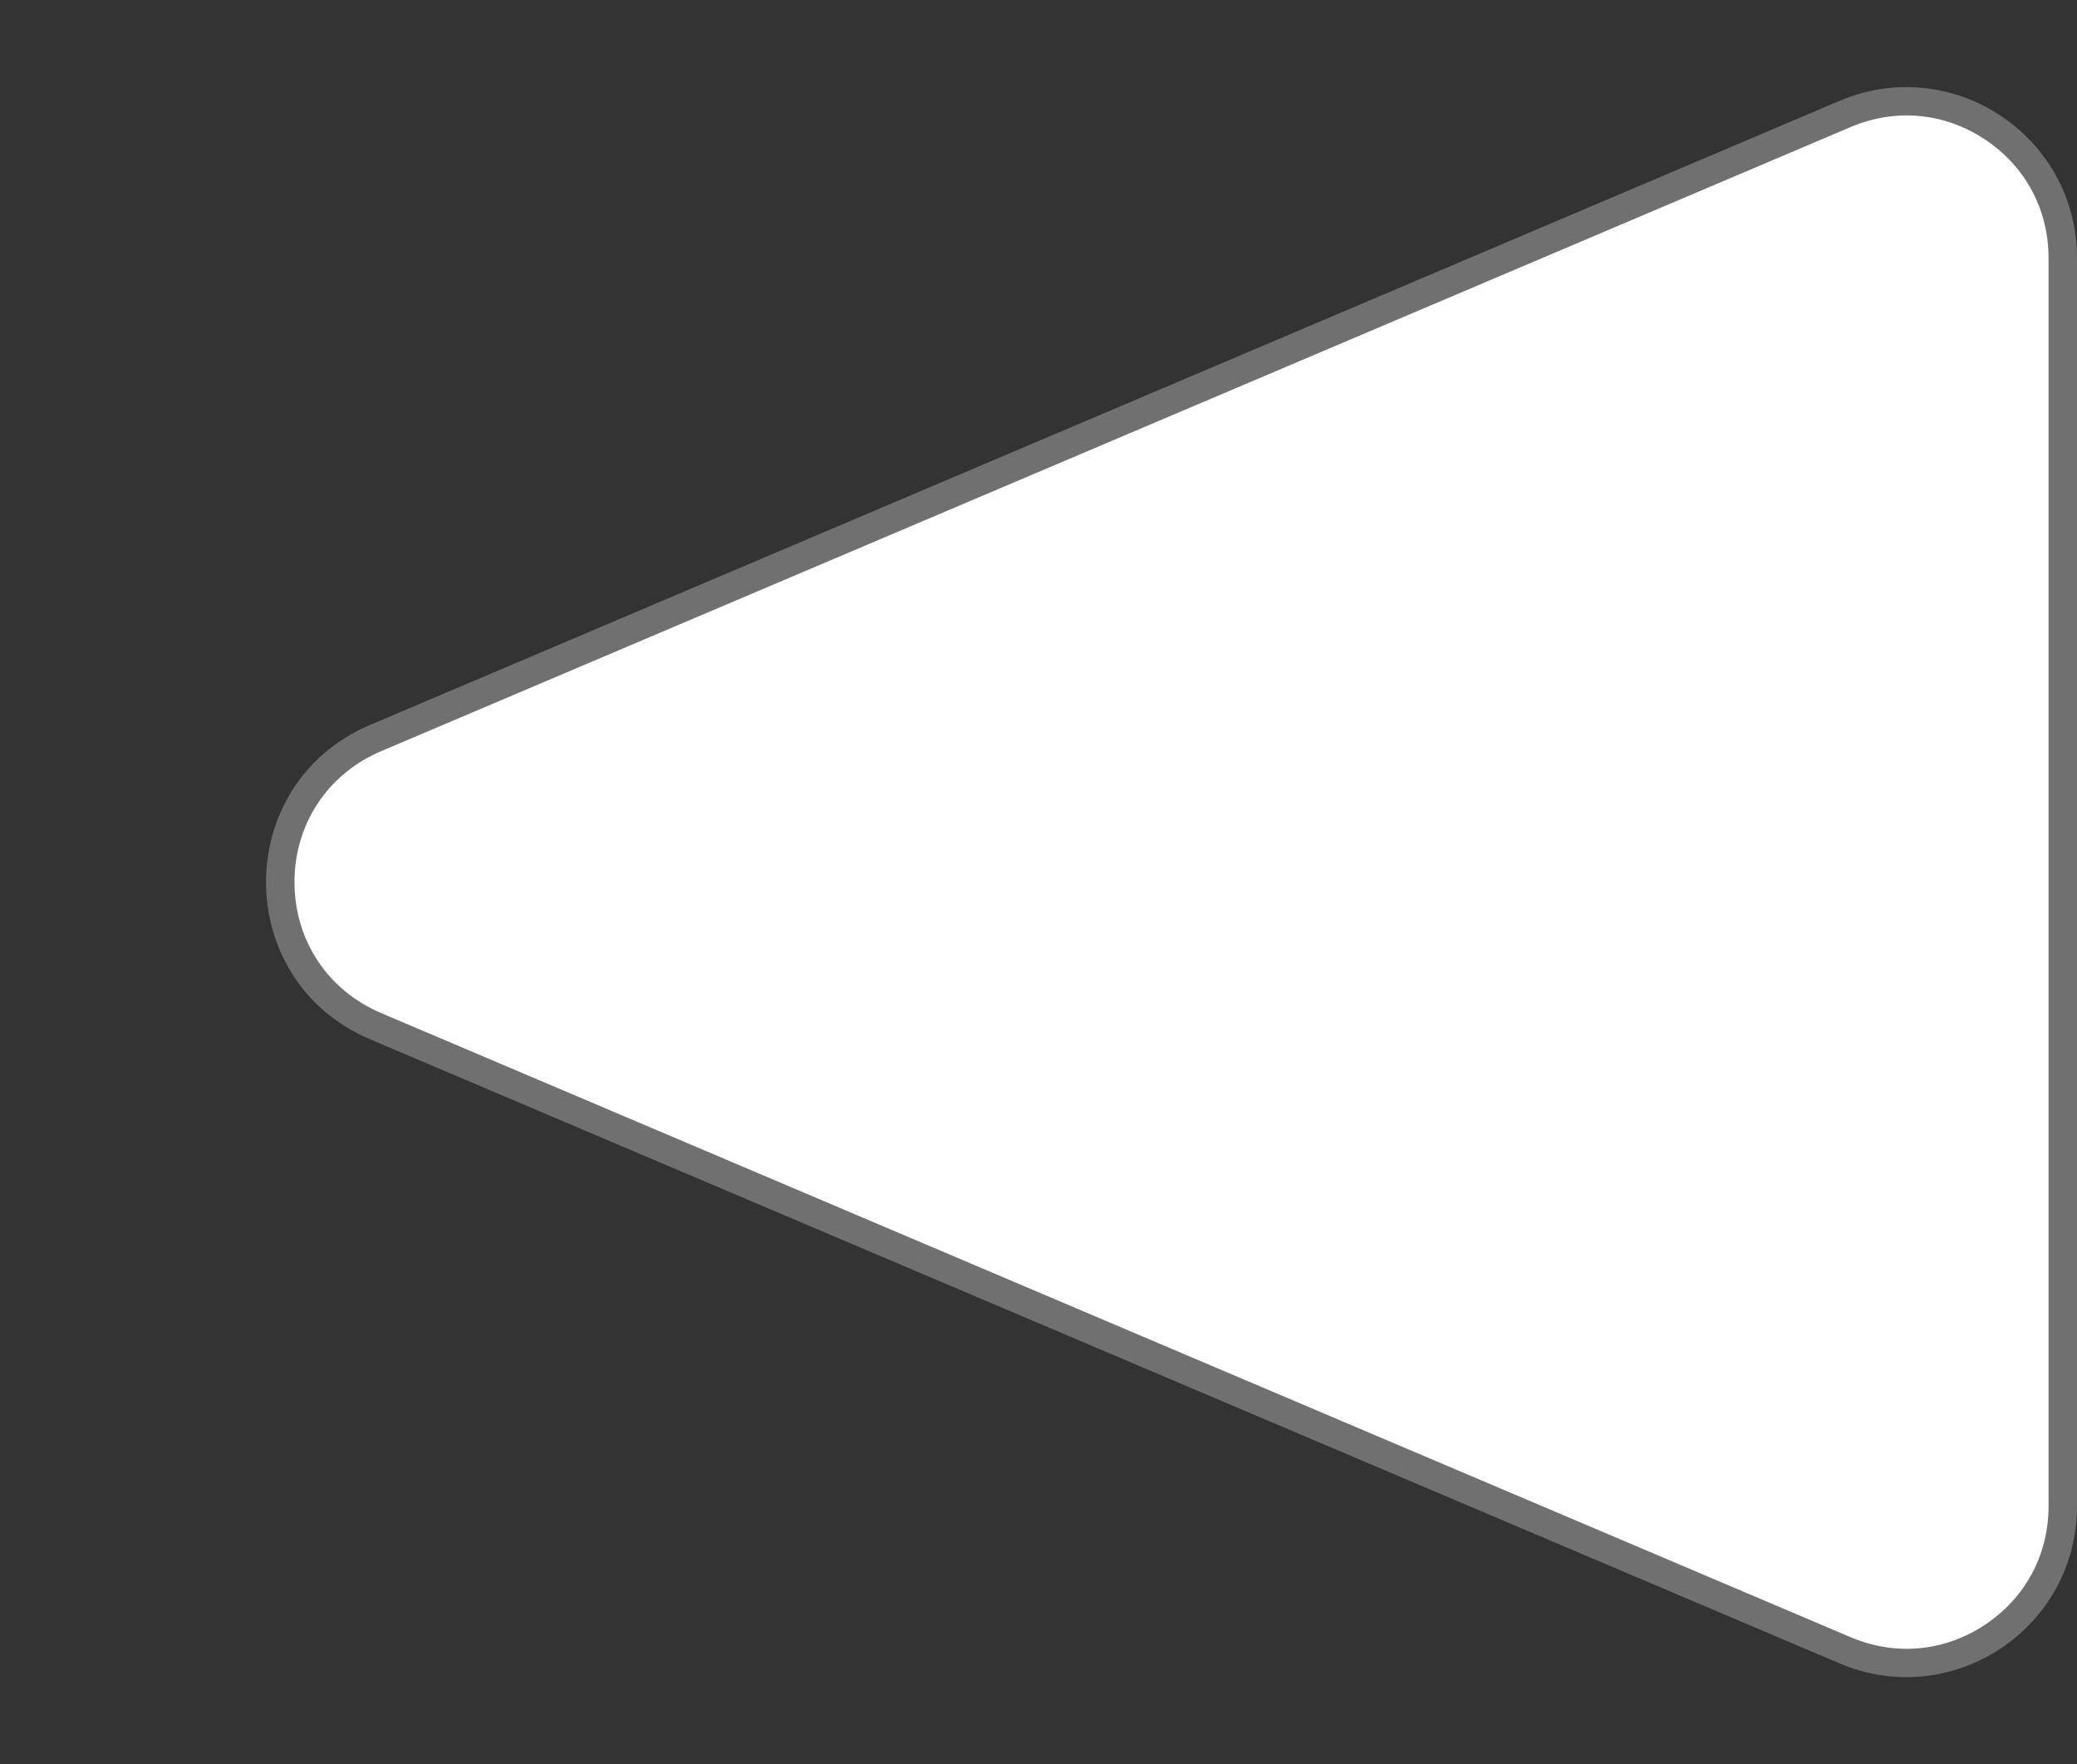 <svg xmlns="http://www.w3.org/2000/svg" width="73" height="62" viewBox="0 0 73 62">
  <rect x="0" y="0" width="73" height="62" fill="#333333" stroke="none"/>
  <g id="Polygone_5" transform="translate(0 62) rotate(-90)" fill="#fff">
    <path d="M 52.933 72.5 L 9.067 72.5 C 7.216 72.5 5.501 71.579 4.48 70.035 C 3.459 68.492 3.281 66.554 4.004 64.85 L 25.938 13.2 C 26.815 11.134 28.755 9.85 31 9.85 C 33.245 9.85 35.185 11.134 36.062 13.2 L 57.996 64.85 C 58.719 66.554 58.541 68.492 57.52 70.035 C 56.499 71.579 54.784 72.5 52.933 72.5 Z" stroke="none"/>
    <path d="M 31 10.35 C 28.959 10.35 27.196 11.517 26.398 13.396 L 4.464 65.046 C 3.797 66.617 3.955 68.335 4.897 69.759 C 5.839 71.183 7.359 72 9.067 72 L 52.933 72 C 54.641 72 56.161 71.183 57.103 69.759 C 58.045 68.335 58.203 66.617 57.536 65.046 L 35.602 13.396 C 34.804 11.517 33.041 10.35 31 10.35 M 31 9.35 C 33.244 9.35 35.488 10.568 36.523 13.005 L 58.456 64.655 C 60.136 68.612 57.232 73 52.933 73 L 9.067 73 C 4.768 73 1.864 68.612 3.544 64.655 L 25.477 13.005 C 26.512 10.568 28.756 9.35 31 9.35 Z" stroke="none" fill="#707070"/>
  </g>
</svg>
